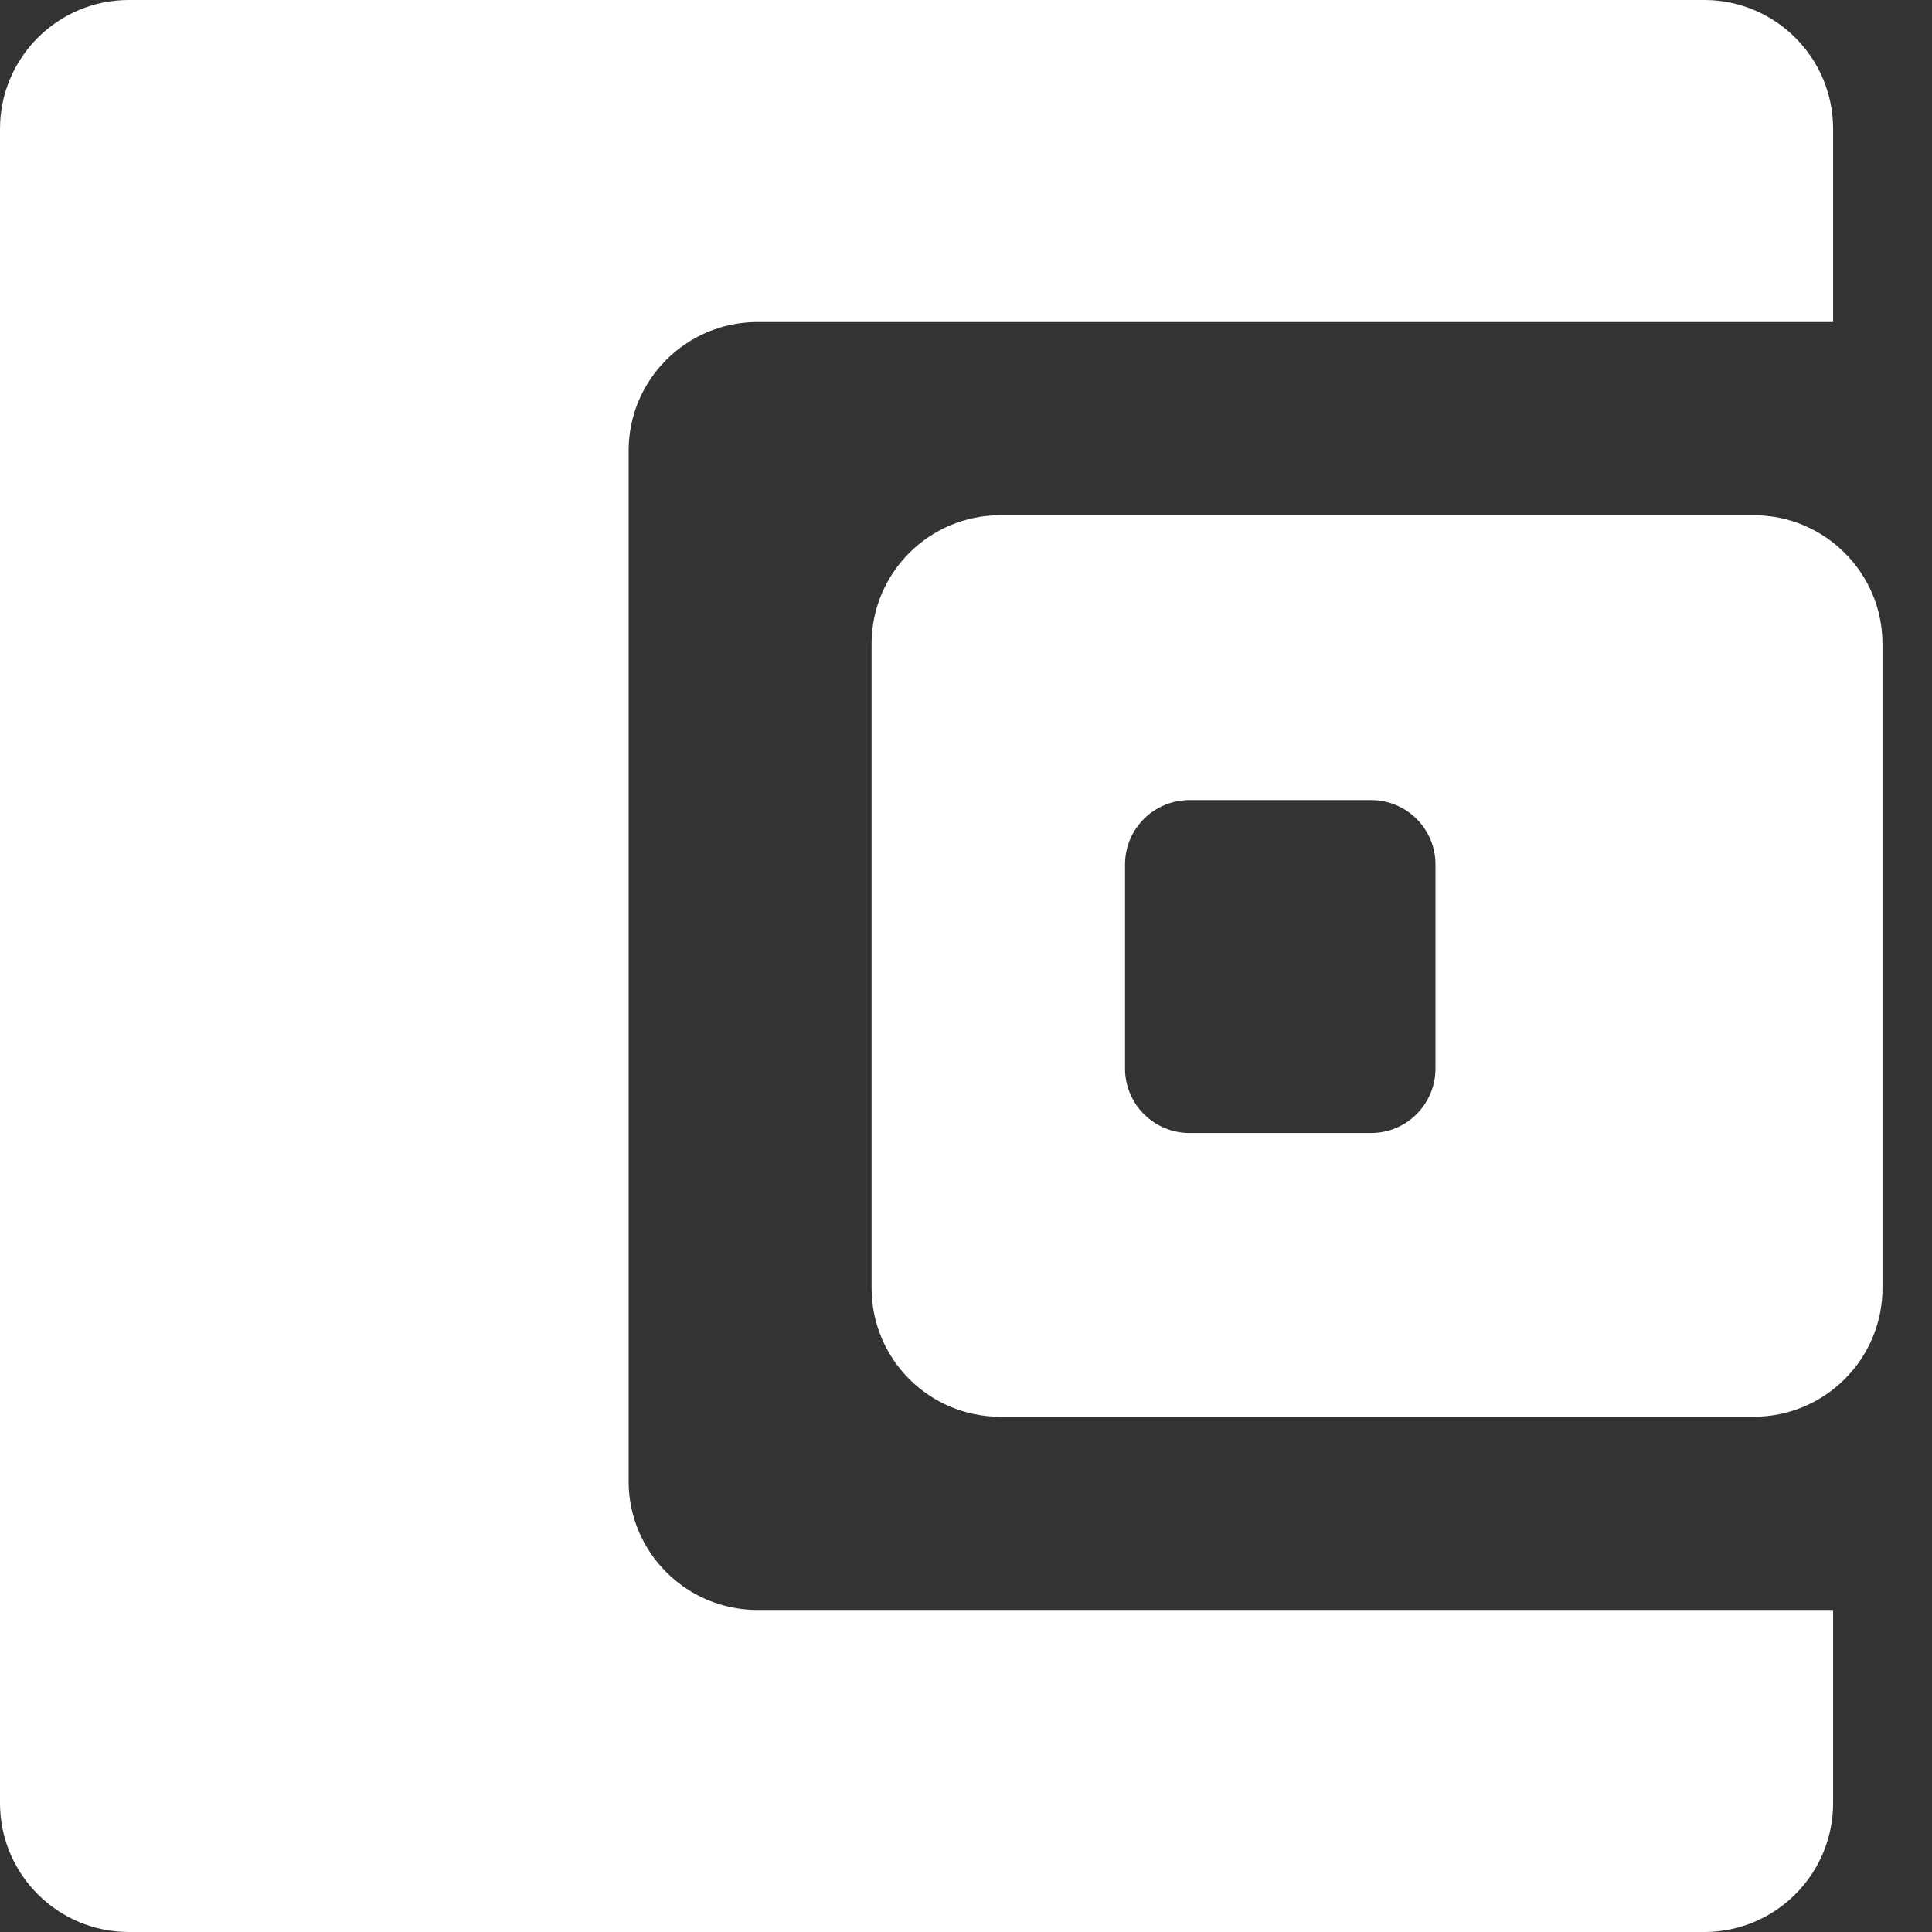 <svg width="16" height="16" viewBox="0 0 16 16" fill="none" xmlns="http://www.w3.org/2000/svg">
<rect x="0" y="0" width="16" height="16" fill="#333333" stroke="none"/>
<path fill-rule="evenodd" clip-rule="evenodd" d="M1.067 0C0.478 0 0 0.478 0 1.067V14.933C0 15.522 0.478 16 1.067 16H14.114C14.703 16 15.181 15.522 15.181 14.933L15.181 13.333H6.273C5.684 13.333 5.206 12.856 5.206 12.267V3.733C5.206 3.144 5.684 2.667 6.273 2.667H15.181L15.181 1.067C15.181 0.478 14.703 0 14.114 0H1.067ZM7.218 5.333C7.218 4.744 7.695 4.267 8.284 4.267H14.523C15.112 4.267 15.59 4.744 15.59 5.333V10.667C15.59 11.256 15.112 11.733 14.523 11.733H8.284C7.695 11.733 7.218 11.256 7.218 10.667V5.333ZM9.851 6.626C9.556 6.626 9.317 6.864 9.317 7.159V8.849C9.317 9.144 9.556 9.383 9.851 9.383H11.355C11.649 9.383 11.888 9.144 11.888 8.849V7.159C11.888 6.864 11.649 6.626 11.355 6.626H9.851Z" fill="white"/>
</svg>
